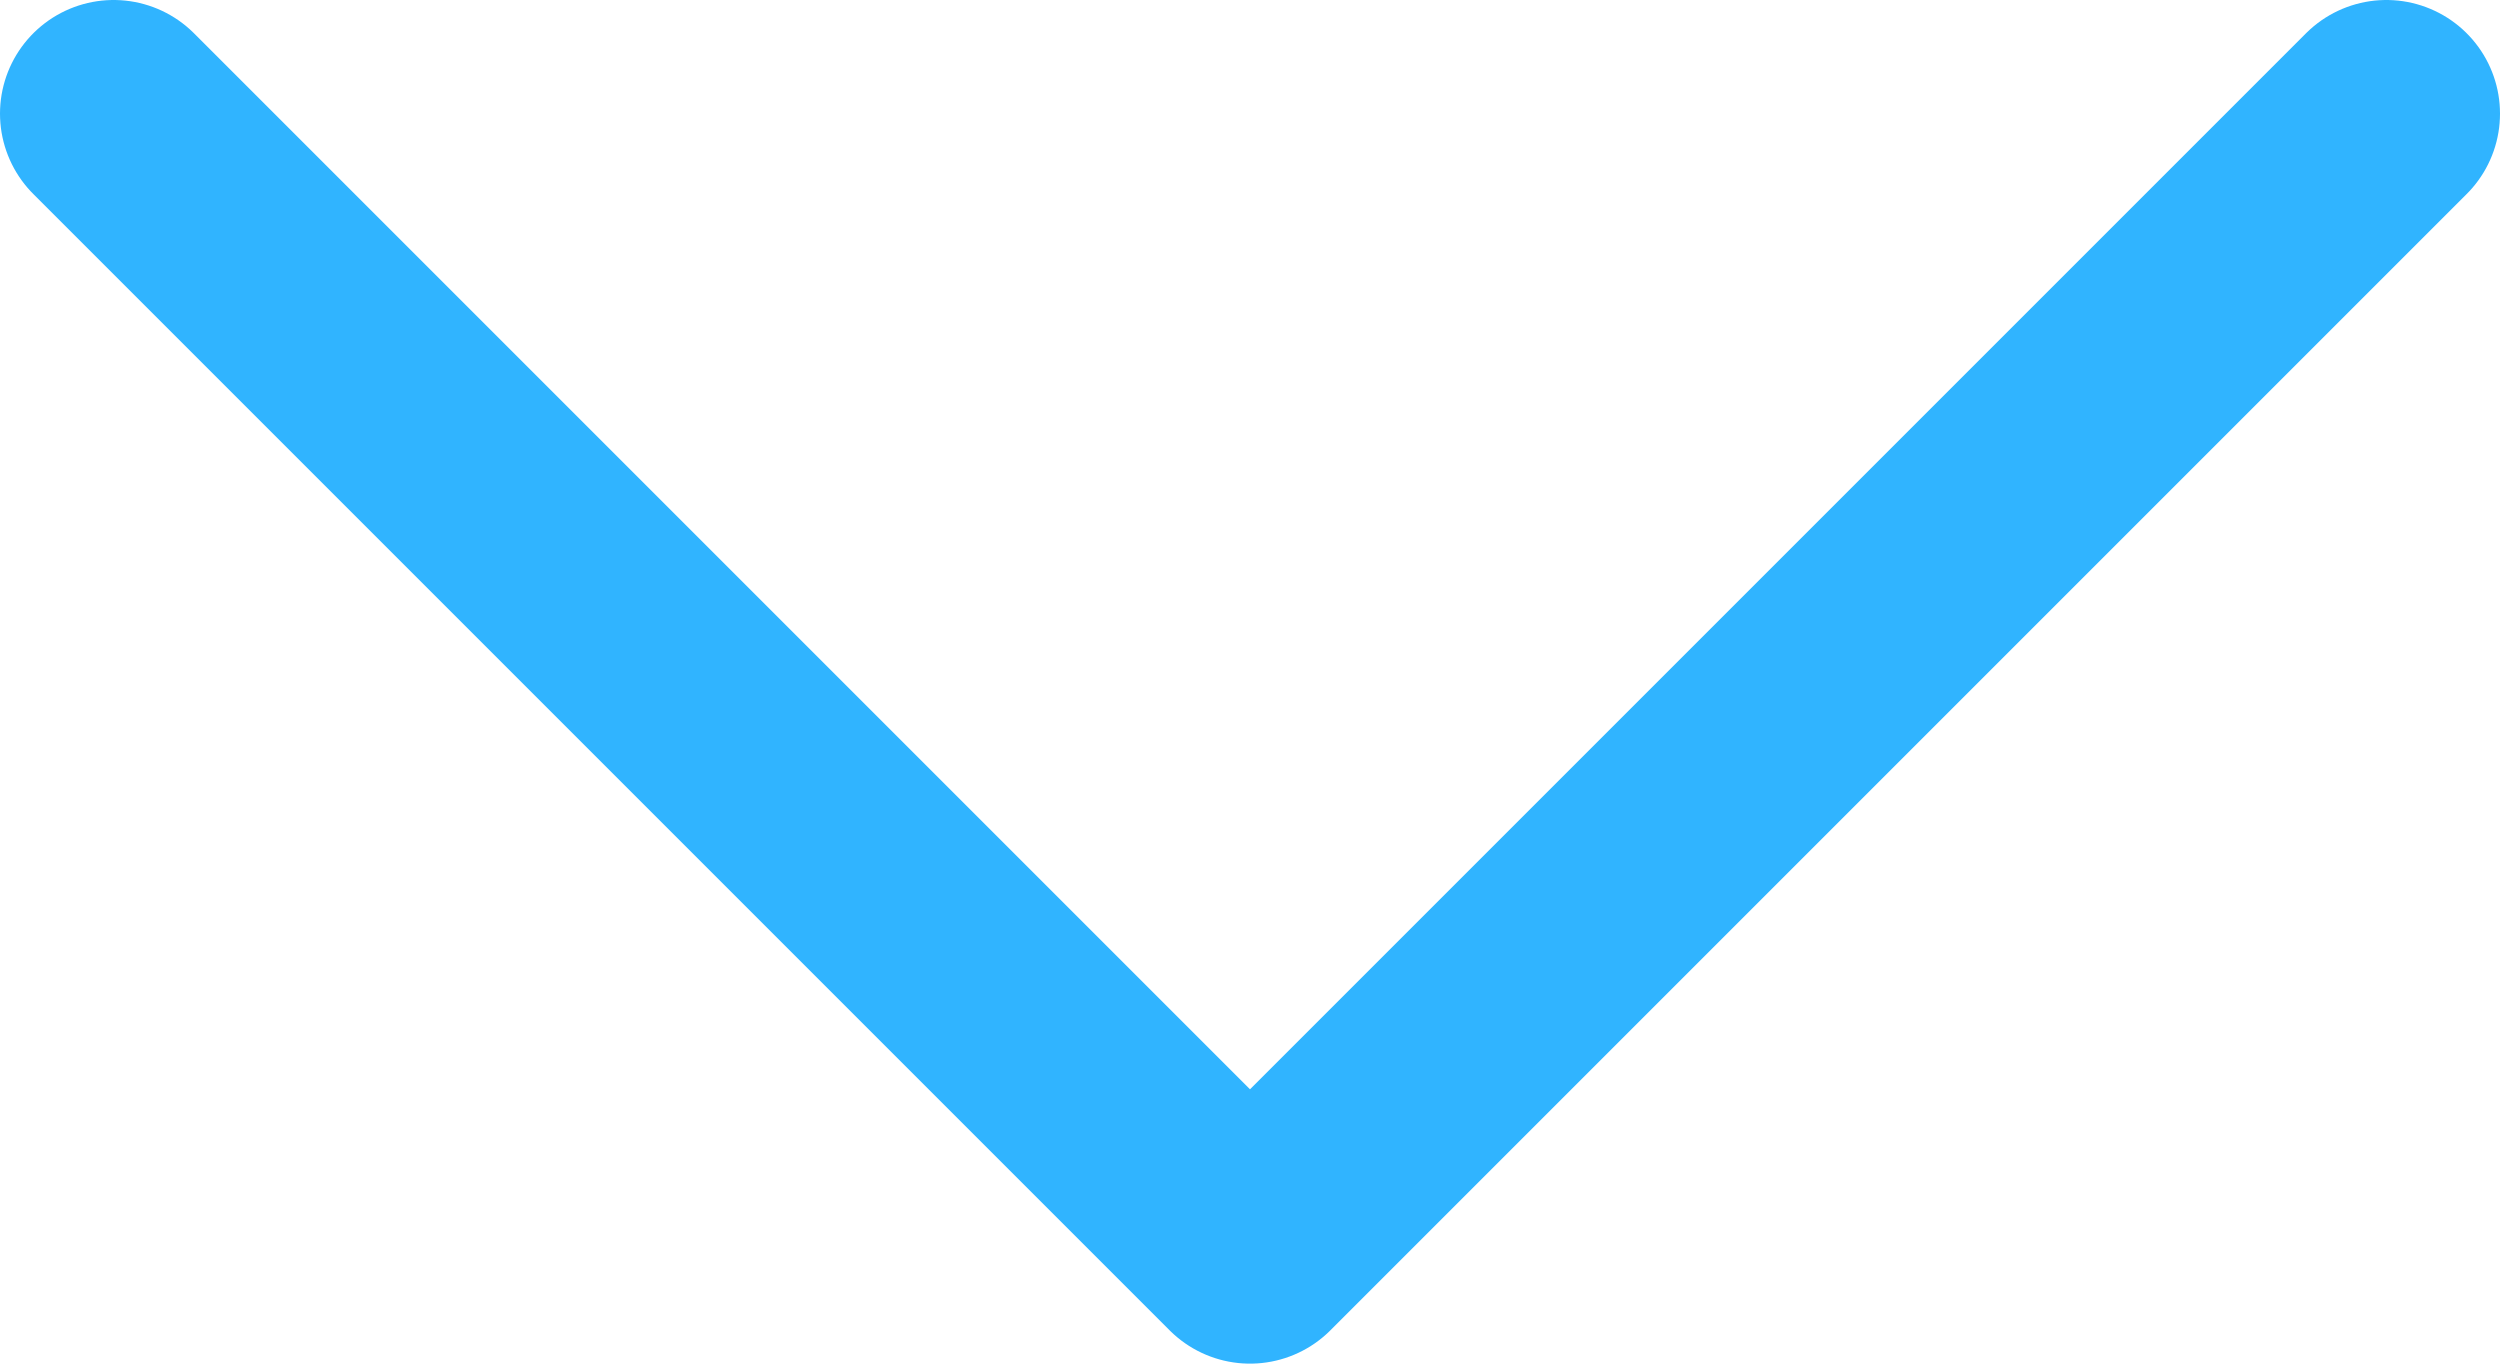 <svg width="22" height="12" viewBox="0 0 22 12" fill="none" xmlns="http://www.w3.org/2000/svg">
<path d="M1 1L11 11L21 1" stroke="#30B4FF" stroke-width="2" stroke-linecap="round" stroke-linejoin="round"/>
</svg>
